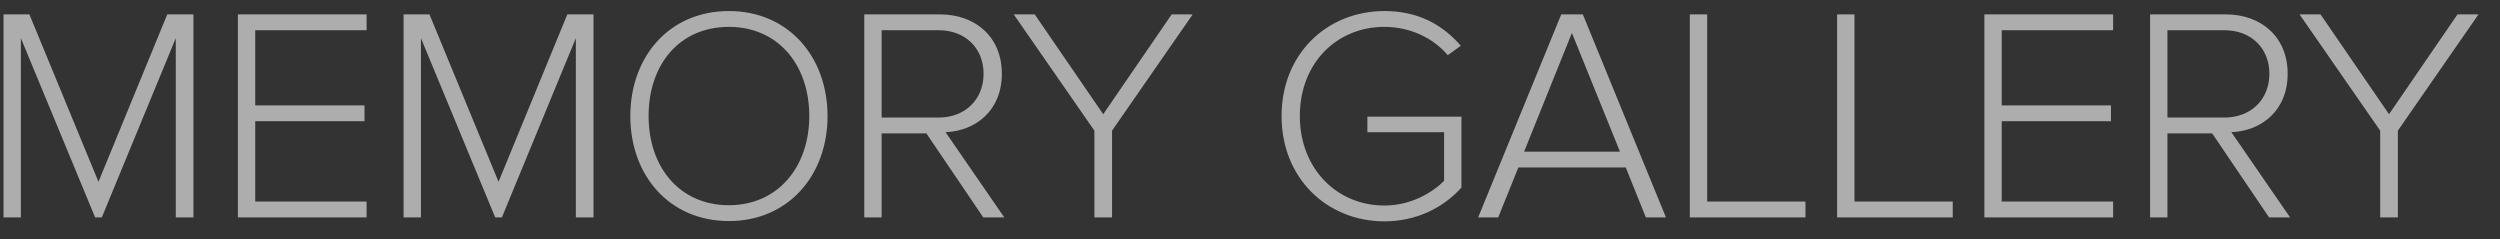 <svg width="115" height="11" viewBox="0 0 115 11" fill="none" xmlns="http://www.w3.org/2000/svg">
<rect x="0" y="0" width="115" height="11" fill="#333333" stroke="none"/>
<path opacity="0.6" d="M8.898 10L8.898 0.662H7.694L4.53 8.362L1.352 0.662L0.162 0.662L0.162 10H0.96L0.96 1.754L4.376 10H4.684L8.086 1.754V10H8.898ZM16.864 10V9.272H11.741V5.576H16.767V4.848L11.741 4.848L11.741 1.39L16.864 1.39V0.662L10.943 0.662L10.943 10H16.864ZM27.301 10L27.301 0.662H26.097L22.933 8.362L19.755 0.662H18.565L18.565 10H19.363L19.363 1.754L22.779 10H23.087L26.489 1.754L26.489 10H27.301ZM33.531 10.168C36.261 10.168 38.067 8.068 38.067 5.338C38.067 2.608 36.261 0.508 33.531 0.508C30.787 0.508 28.995 2.608 28.995 5.338C28.995 8.068 30.787 10.168 33.531 10.168ZM33.531 9.44C31.263 9.44 29.835 7.69 29.835 5.338C29.835 2.958 31.263 1.236 33.531 1.236C35.771 1.236 37.227 2.958 37.227 5.338C37.227 7.69 35.771 9.44 33.531 9.44ZM46.197 10L43.495 6.08C44.881 6.024 46.085 5.086 46.085 3.392C46.085 1.684 44.853 0.662 43.243 0.662L39.757 0.662V10H40.555V6.136H42.613L45.231 10H46.197ZM43.173 5.408H40.555V1.39H43.173C44.405 1.39 45.245 2.216 45.245 3.392C45.245 4.568 44.405 5.408 43.173 5.408ZM51.154 10V6.01L54.864 0.662H53.898L50.748 5.254L47.598 0.662H46.632L50.342 6.01V10H51.154ZM63.684 10.182C65.154 10.182 66.4 9.552 67.226 8.628V5.366H62.9V6.08H66.428V8.32C65.91 8.838 64.93 9.454 63.684 9.454C61.486 9.454 59.792 7.746 59.792 5.338C59.792 2.902 61.486 1.236 63.684 1.236C64.874 1.236 65.938 1.754 66.596 2.538L67.198 2.104C66.344 1.124 65.224 0.508 63.684 0.508C61.066 0.508 58.952 2.454 58.952 5.338C58.952 8.222 61.066 10.182 63.684 10.182ZM76.633 10L72.811 0.662L71.817 0.662L67.995 10H68.919L69.843 7.704L74.785 7.704L75.709 10H76.633ZM74.519 6.976L70.109 6.976L72.307 1.516L74.519 6.976ZM83.052 10V9.272H78.53V0.662H77.732V10H83.052ZM89.826 10V9.272L85.305 9.272V0.662H84.507V10L89.826 10ZM97.203 10V9.272H92.079V5.576H97.105V4.848H92.079V1.39H97.203V0.662L91.281 0.662V10H97.203ZM105.344 10L102.642 6.08C104.028 6.024 105.232 5.086 105.232 3.392C105.232 1.684 104 0.662 102.39 0.662L98.904 0.662V10H99.702V6.136L101.76 6.136L104.378 10H105.344ZM102.32 5.408L99.702 5.408V1.39H102.32C103.552 1.39 104.392 2.216 104.392 3.392C104.392 4.568 103.552 5.408 102.32 5.408ZM110.301 10V6.01L114.011 0.662L113.045 0.662L109.895 5.254L106.745 0.662L105.779 0.662L109.489 6.01V10H110.301Z" fill="white"/>
</svg>
